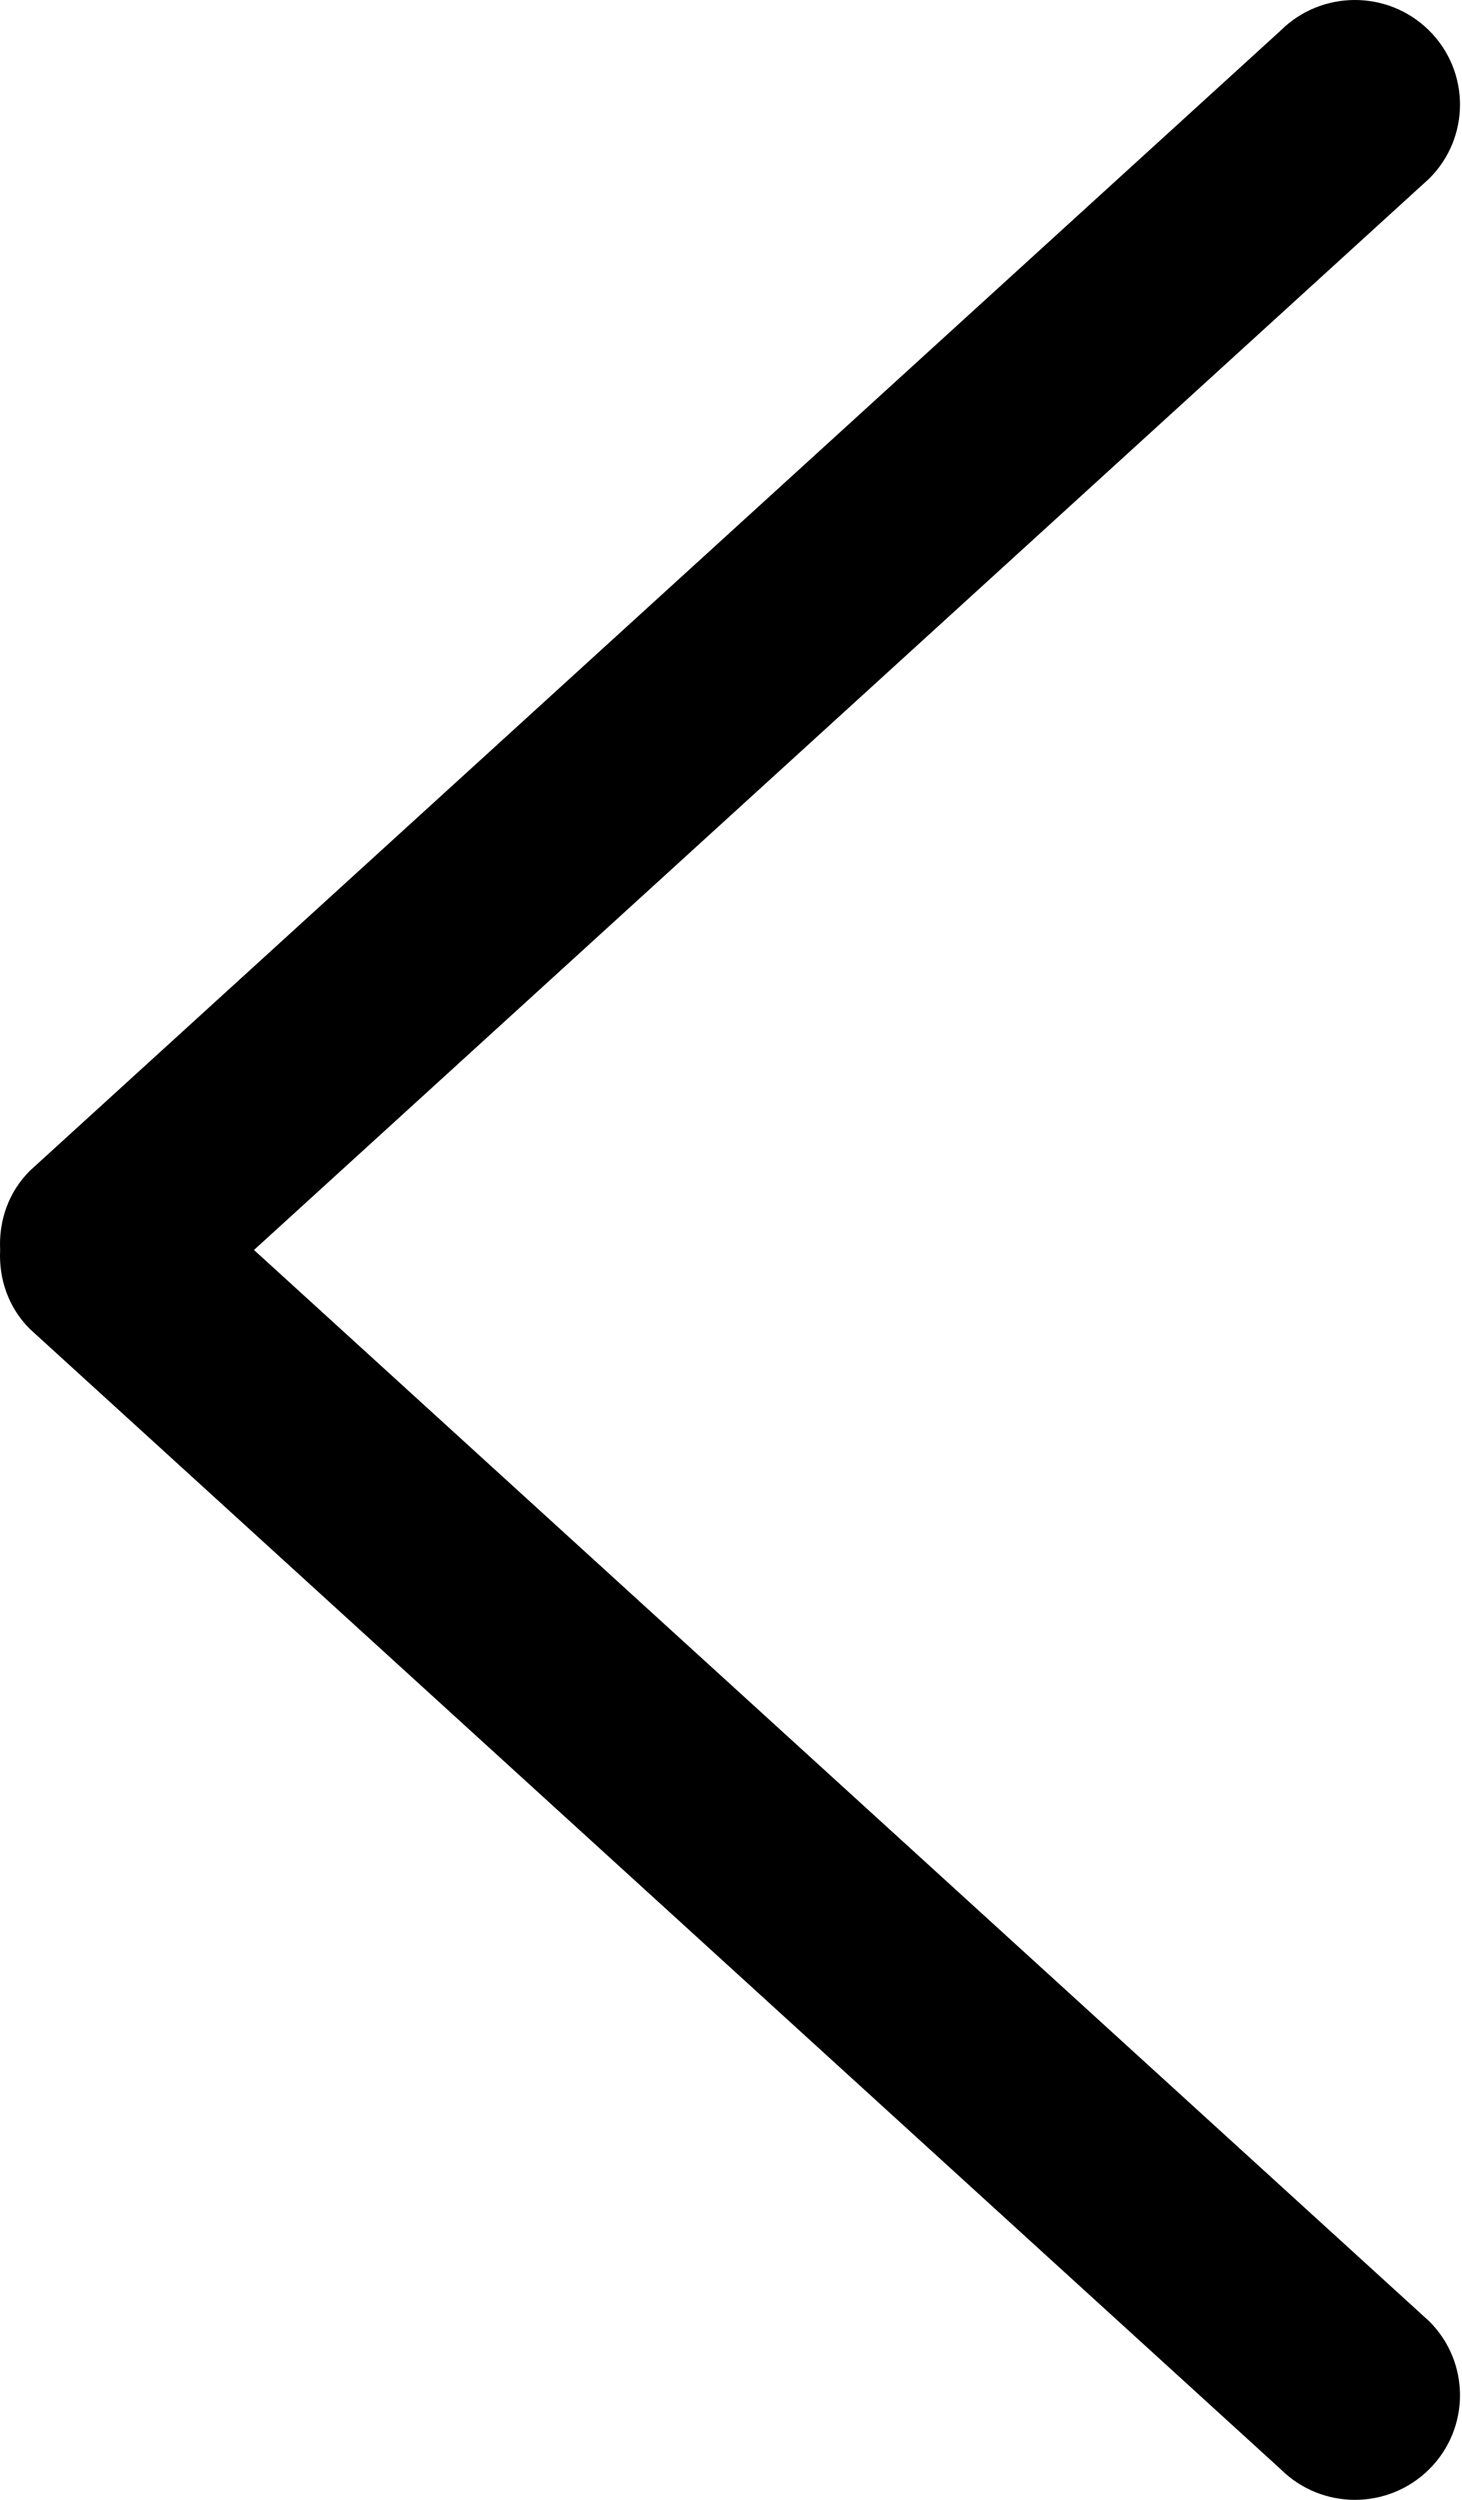 <svg width="358" height="612" viewBox="0 0 358 612" fill="none" xmlns="http://www.w3.org/2000/svg">
<path d="M349.972 604.501C360.022 594.502 360.022 578.279 349.972 568.28L62.196 306.014L349.972 43.721C360.022 33.722 360.022 17.498 349.972 7.499C339.922 -2.5 323.622 -2.5 313.573 7.499L7.332 286.602C1.975 291.933 -0.32 299.024 0.036 305.988C-0.32 312.976 1.975 320.043 7.332 325.374L313.6 604.502C323.648 614.5 339.922 614.5 349.972 604.501Z" fill="black"/>
</svg>
